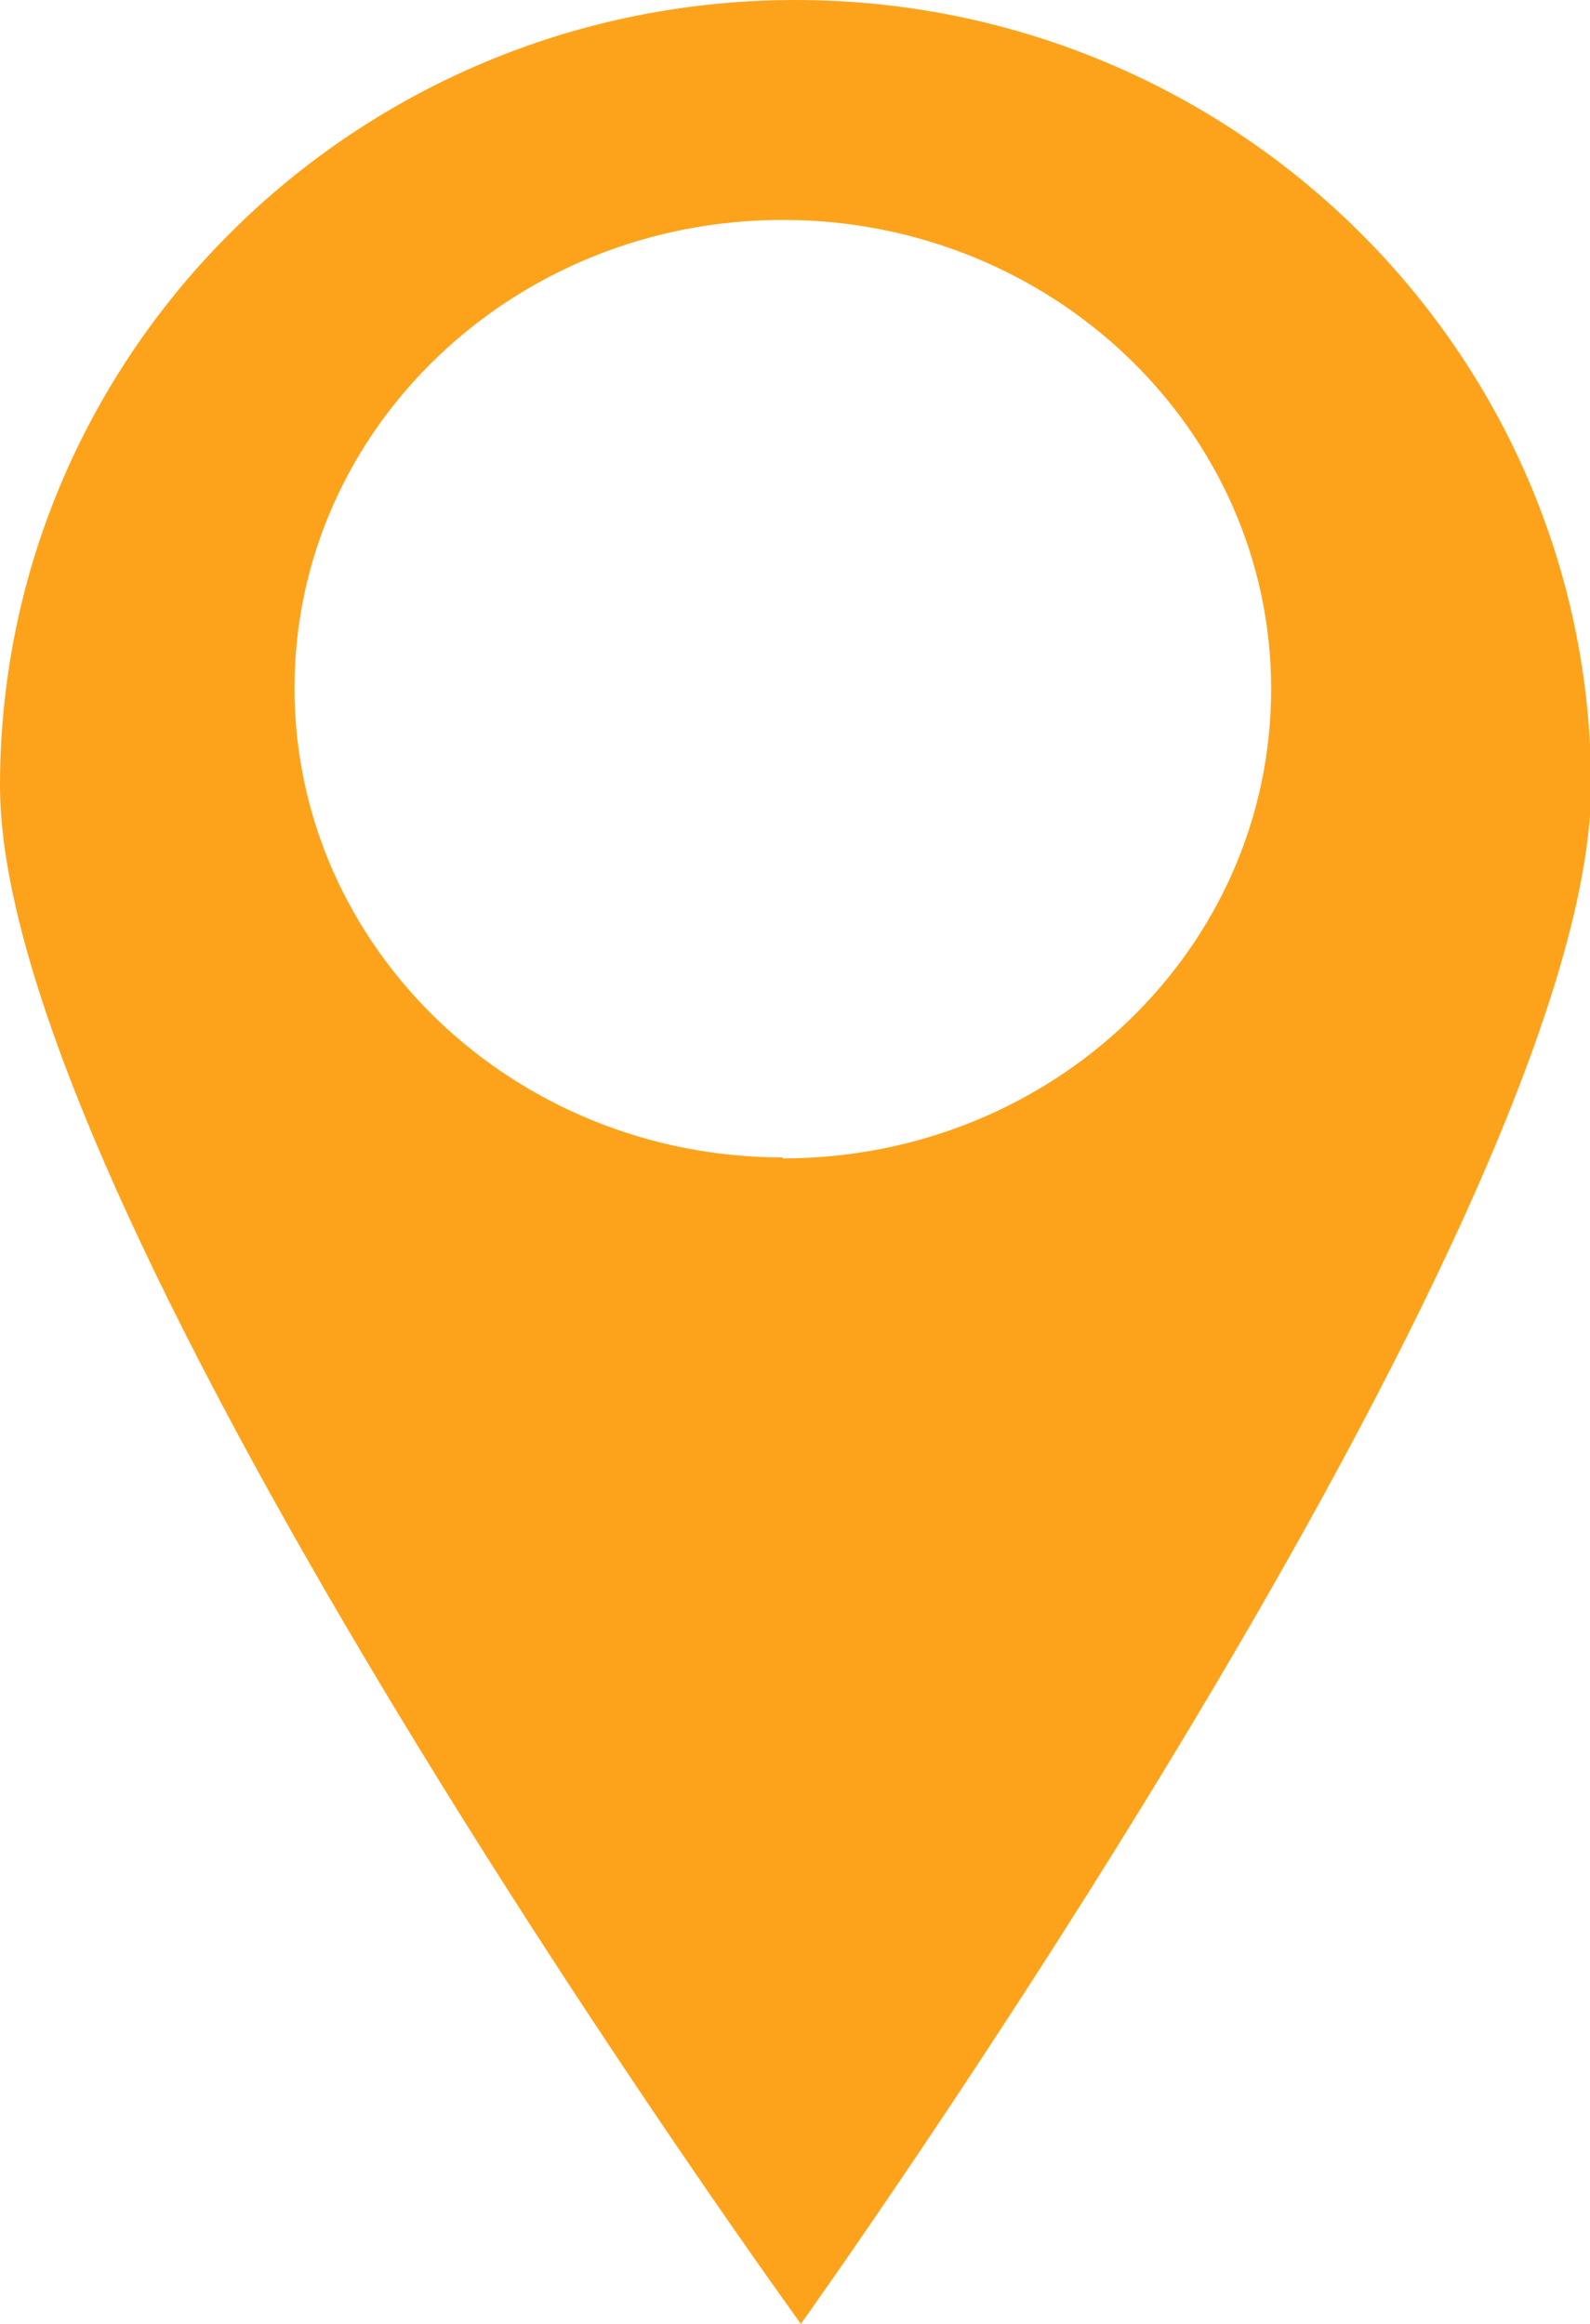 <svg width="13" height="19" viewBox="0 0 13 19" fill="none" xmlns="http://www.w3.org/2000/svg">
<path d="M6.504 0C2.91 0 0 2.88 0 6.425C0 9.97 6.548 19 6.548 19C6.548 19 13.009 9.97 13.009 6.425C13.009 2.88 10.09 0 6.504 0ZM6.4 9.463C4.201 9.463 2.408 7.748 2.408 5.626C2.408 3.504 4.201 1.798 6.4 1.798C8.6 1.798 10.393 3.512 10.393 5.634C10.393 7.756 8.609 9.471 6.4 9.471V9.463Z" fill="#FDA31B"/>
</svg>
